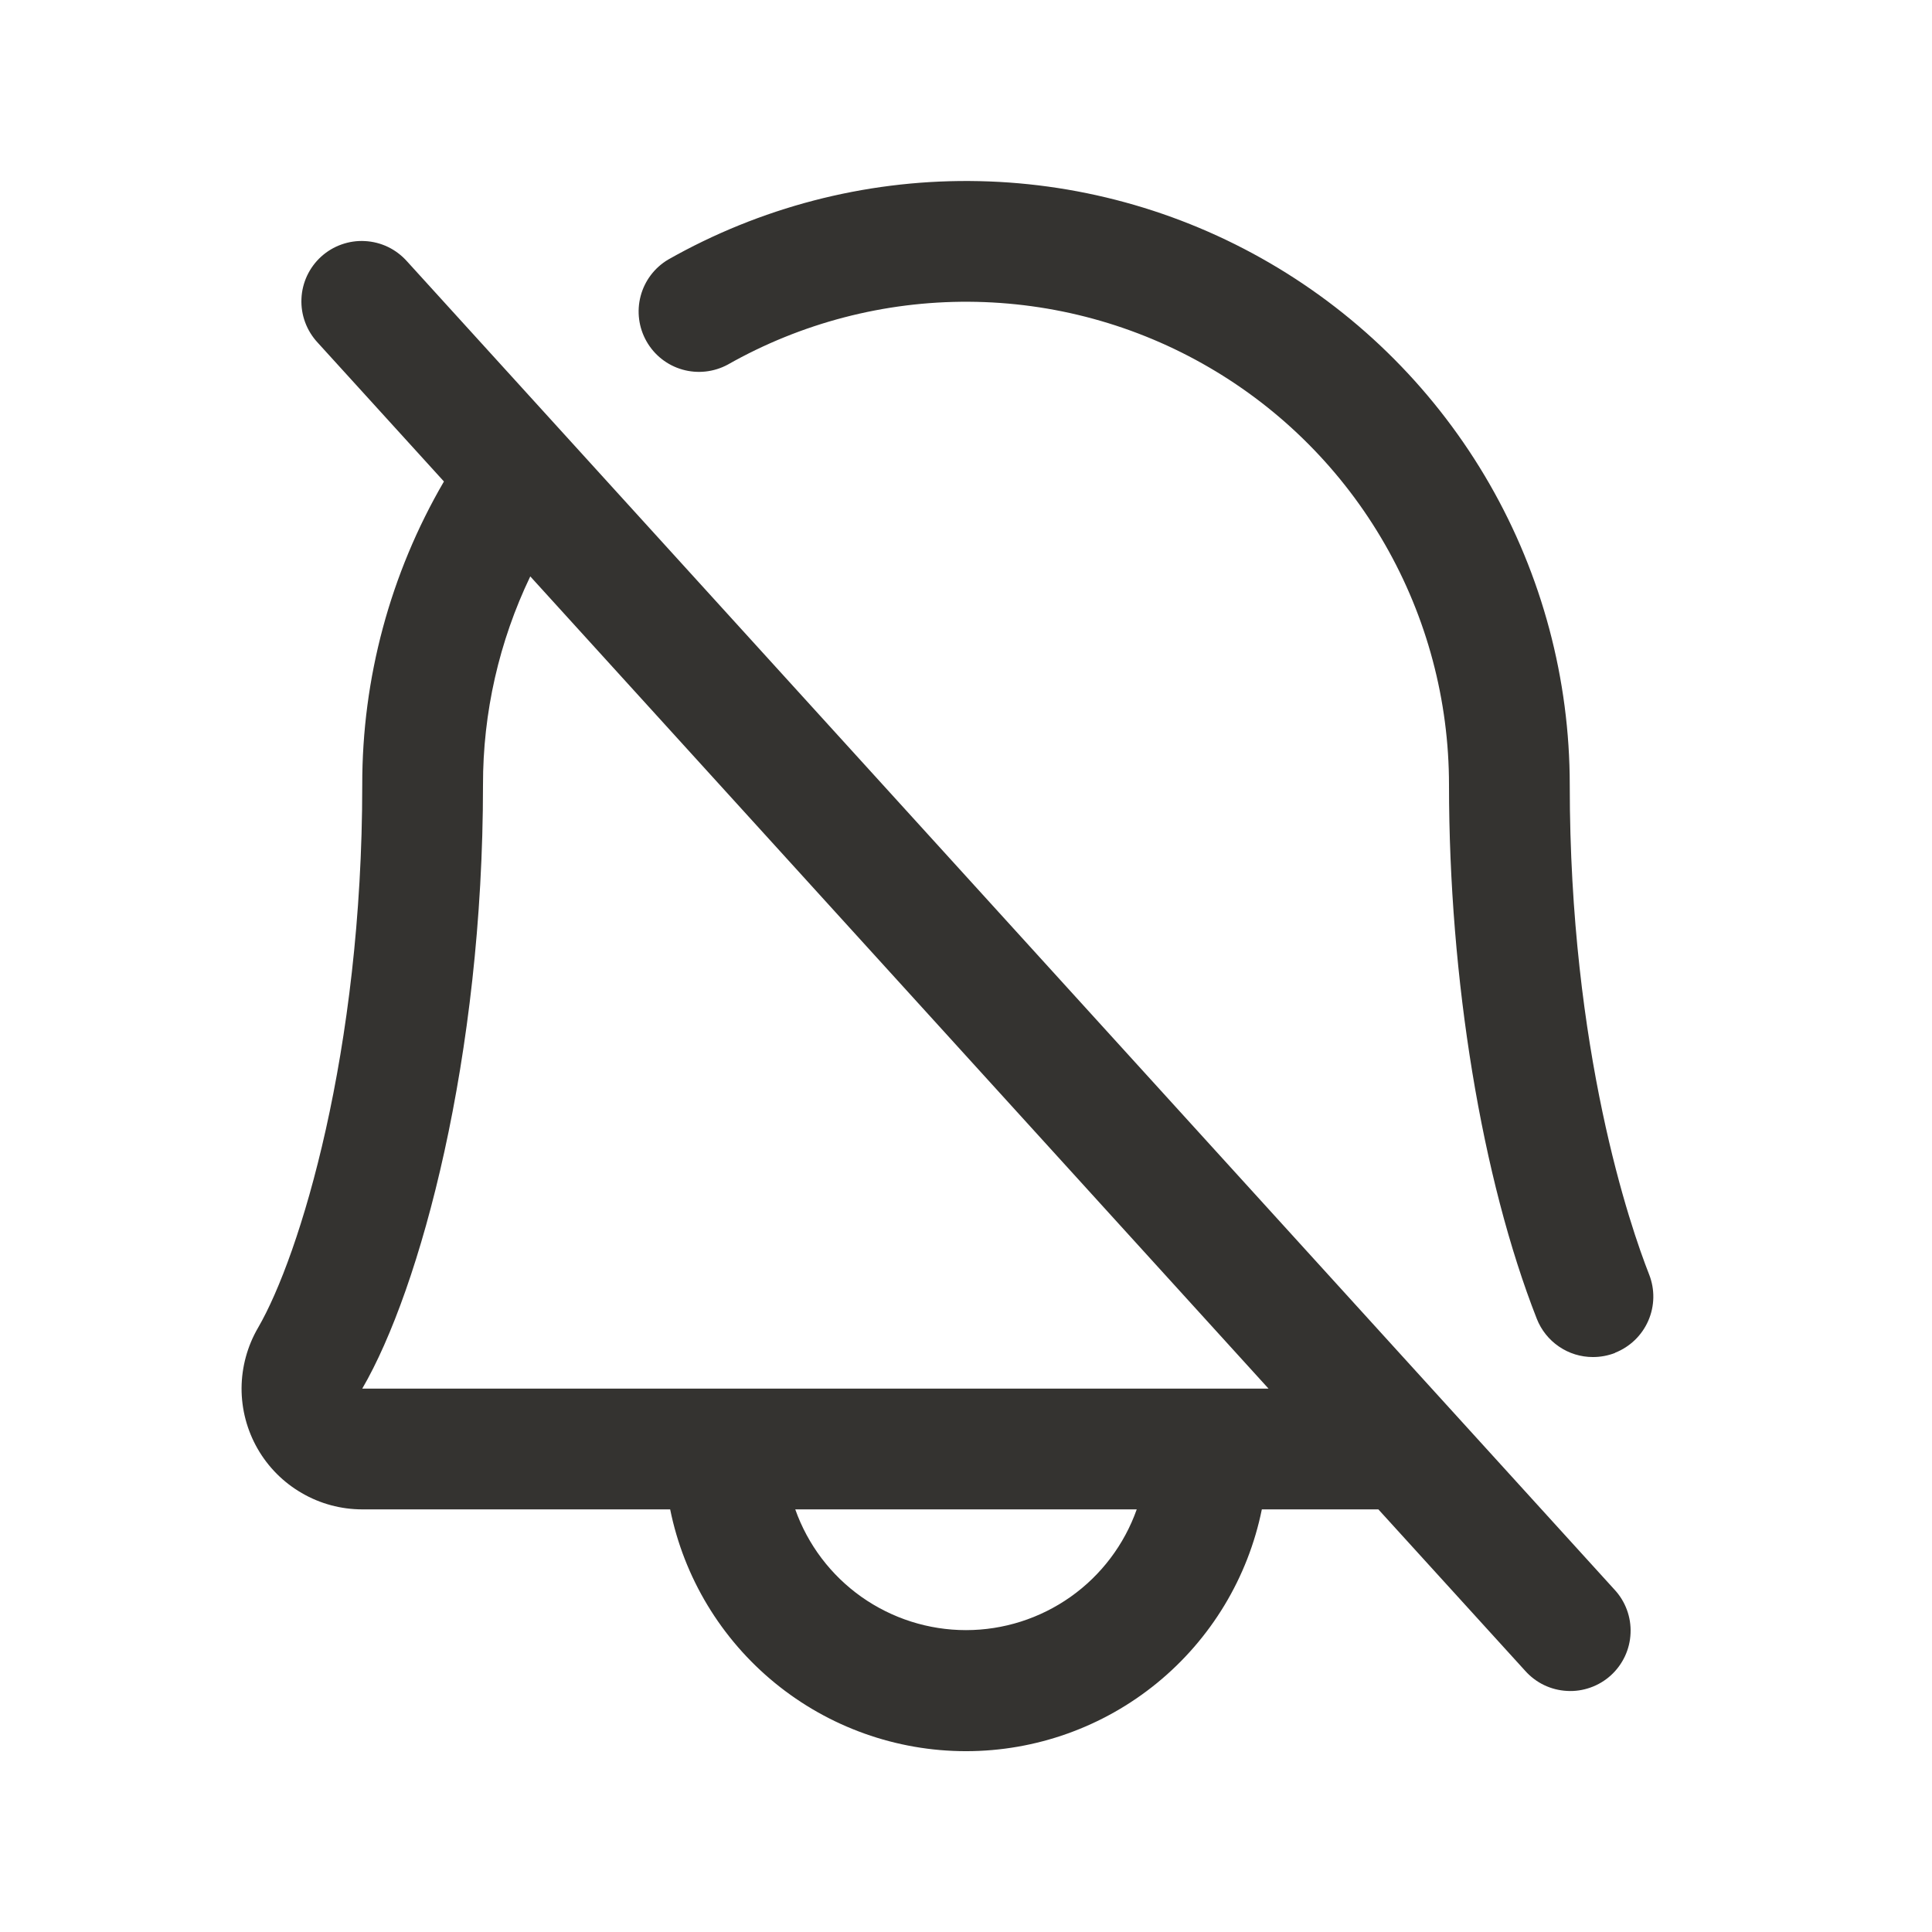 <svg width="32" height="32" viewBox="0 0 32 32" fill="none" xmlns="http://www.w3.org/2000/svg">
<path d="M6.74 4.327C6.652 4.229 6.546 4.148 6.426 4.09C6.307 4.033 6.178 4 6.046 3.993C5.914 3.985 5.781 4.005 5.657 4.049C5.532 4.093 5.417 4.162 5.319 4.251C5.221 4.34 5.142 4.448 5.086 4.567C5.03 4.687 4.998 4.817 4.993 4.949C4.987 5.082 5.008 5.214 5.054 5.338C5.1 5.462 5.17 5.576 5.26 5.673L7.353 7.975C6.464 9.5 5.997 11.235 6 13C6 17.418 4.968 20.797 4.274 21.992C4.097 22.296 4.003 22.642 4.001 22.993C4 23.345 4.092 23.691 4.267 23.996C4.442 24.301 4.694 24.554 4.999 24.73C5.303 24.907 5.648 25 6 25H11.1C11.329 26.13 11.943 27.146 12.836 27.876C13.729 28.606 14.847 29.005 16 29.005C17.153 29.005 18.271 28.606 19.164 27.876C20.057 27.146 20.671 26.13 20.9 25H22.83L25.26 27.672C25.348 27.771 25.454 27.852 25.574 27.91C25.693 27.967 25.822 28 25.954 28.007C26.087 28.015 26.219 27.995 26.343 27.951C26.468 27.907 26.583 27.838 26.681 27.749C26.779 27.66 26.858 27.552 26.914 27.433C26.97 27.313 27.002 27.183 27.007 27.051C27.013 26.918 26.992 26.786 26.946 26.662C26.9 26.538 26.83 26.424 26.74 26.328L6.74 4.327ZM16 27C15.38 27 14.775 26.807 14.268 26.449C13.762 26.091 13.379 25.585 13.172 25H18.828C18.621 25.585 18.238 26.091 17.732 26.449C17.225 26.807 16.62 27 16 27ZM6 23C6.963 21.345 8 17.51 8 13C7.998 11.805 8.266 10.625 8.783 9.547L21.011 23H6ZM26.75 22.409C26.633 22.454 26.509 22.477 26.384 22.477C26.183 22.477 25.987 22.417 25.821 22.303C25.655 22.19 25.527 22.029 25.454 21.843C24.544 19.524 24 16.219 24 13C24 11.601 23.634 10.226 22.937 9.013C22.24 7.799 21.237 6.79 20.028 6.086C18.819 5.381 17.446 5.006 16.047 4.998C14.648 4.99 13.271 5.349 12.054 6.039C11.824 6.163 11.554 6.193 11.302 6.121C11.05 6.049 10.837 5.881 10.708 5.653C10.579 5.426 10.544 5.157 10.611 4.903C10.678 4.65 10.841 4.434 11.066 4.3C12.588 3.437 14.309 2.988 16.058 2.998C17.807 3.008 19.523 3.477 21.034 4.358C22.545 5.238 23.799 6.499 24.671 8.016C25.542 9.532 26 11.251 26 13C26 17.419 27.006 20.324 27.315 21.11C27.412 21.357 27.407 21.632 27.301 21.875C27.195 22.118 26.997 22.309 26.75 22.406V22.409Z" fill="#343330"/>
</svg>
